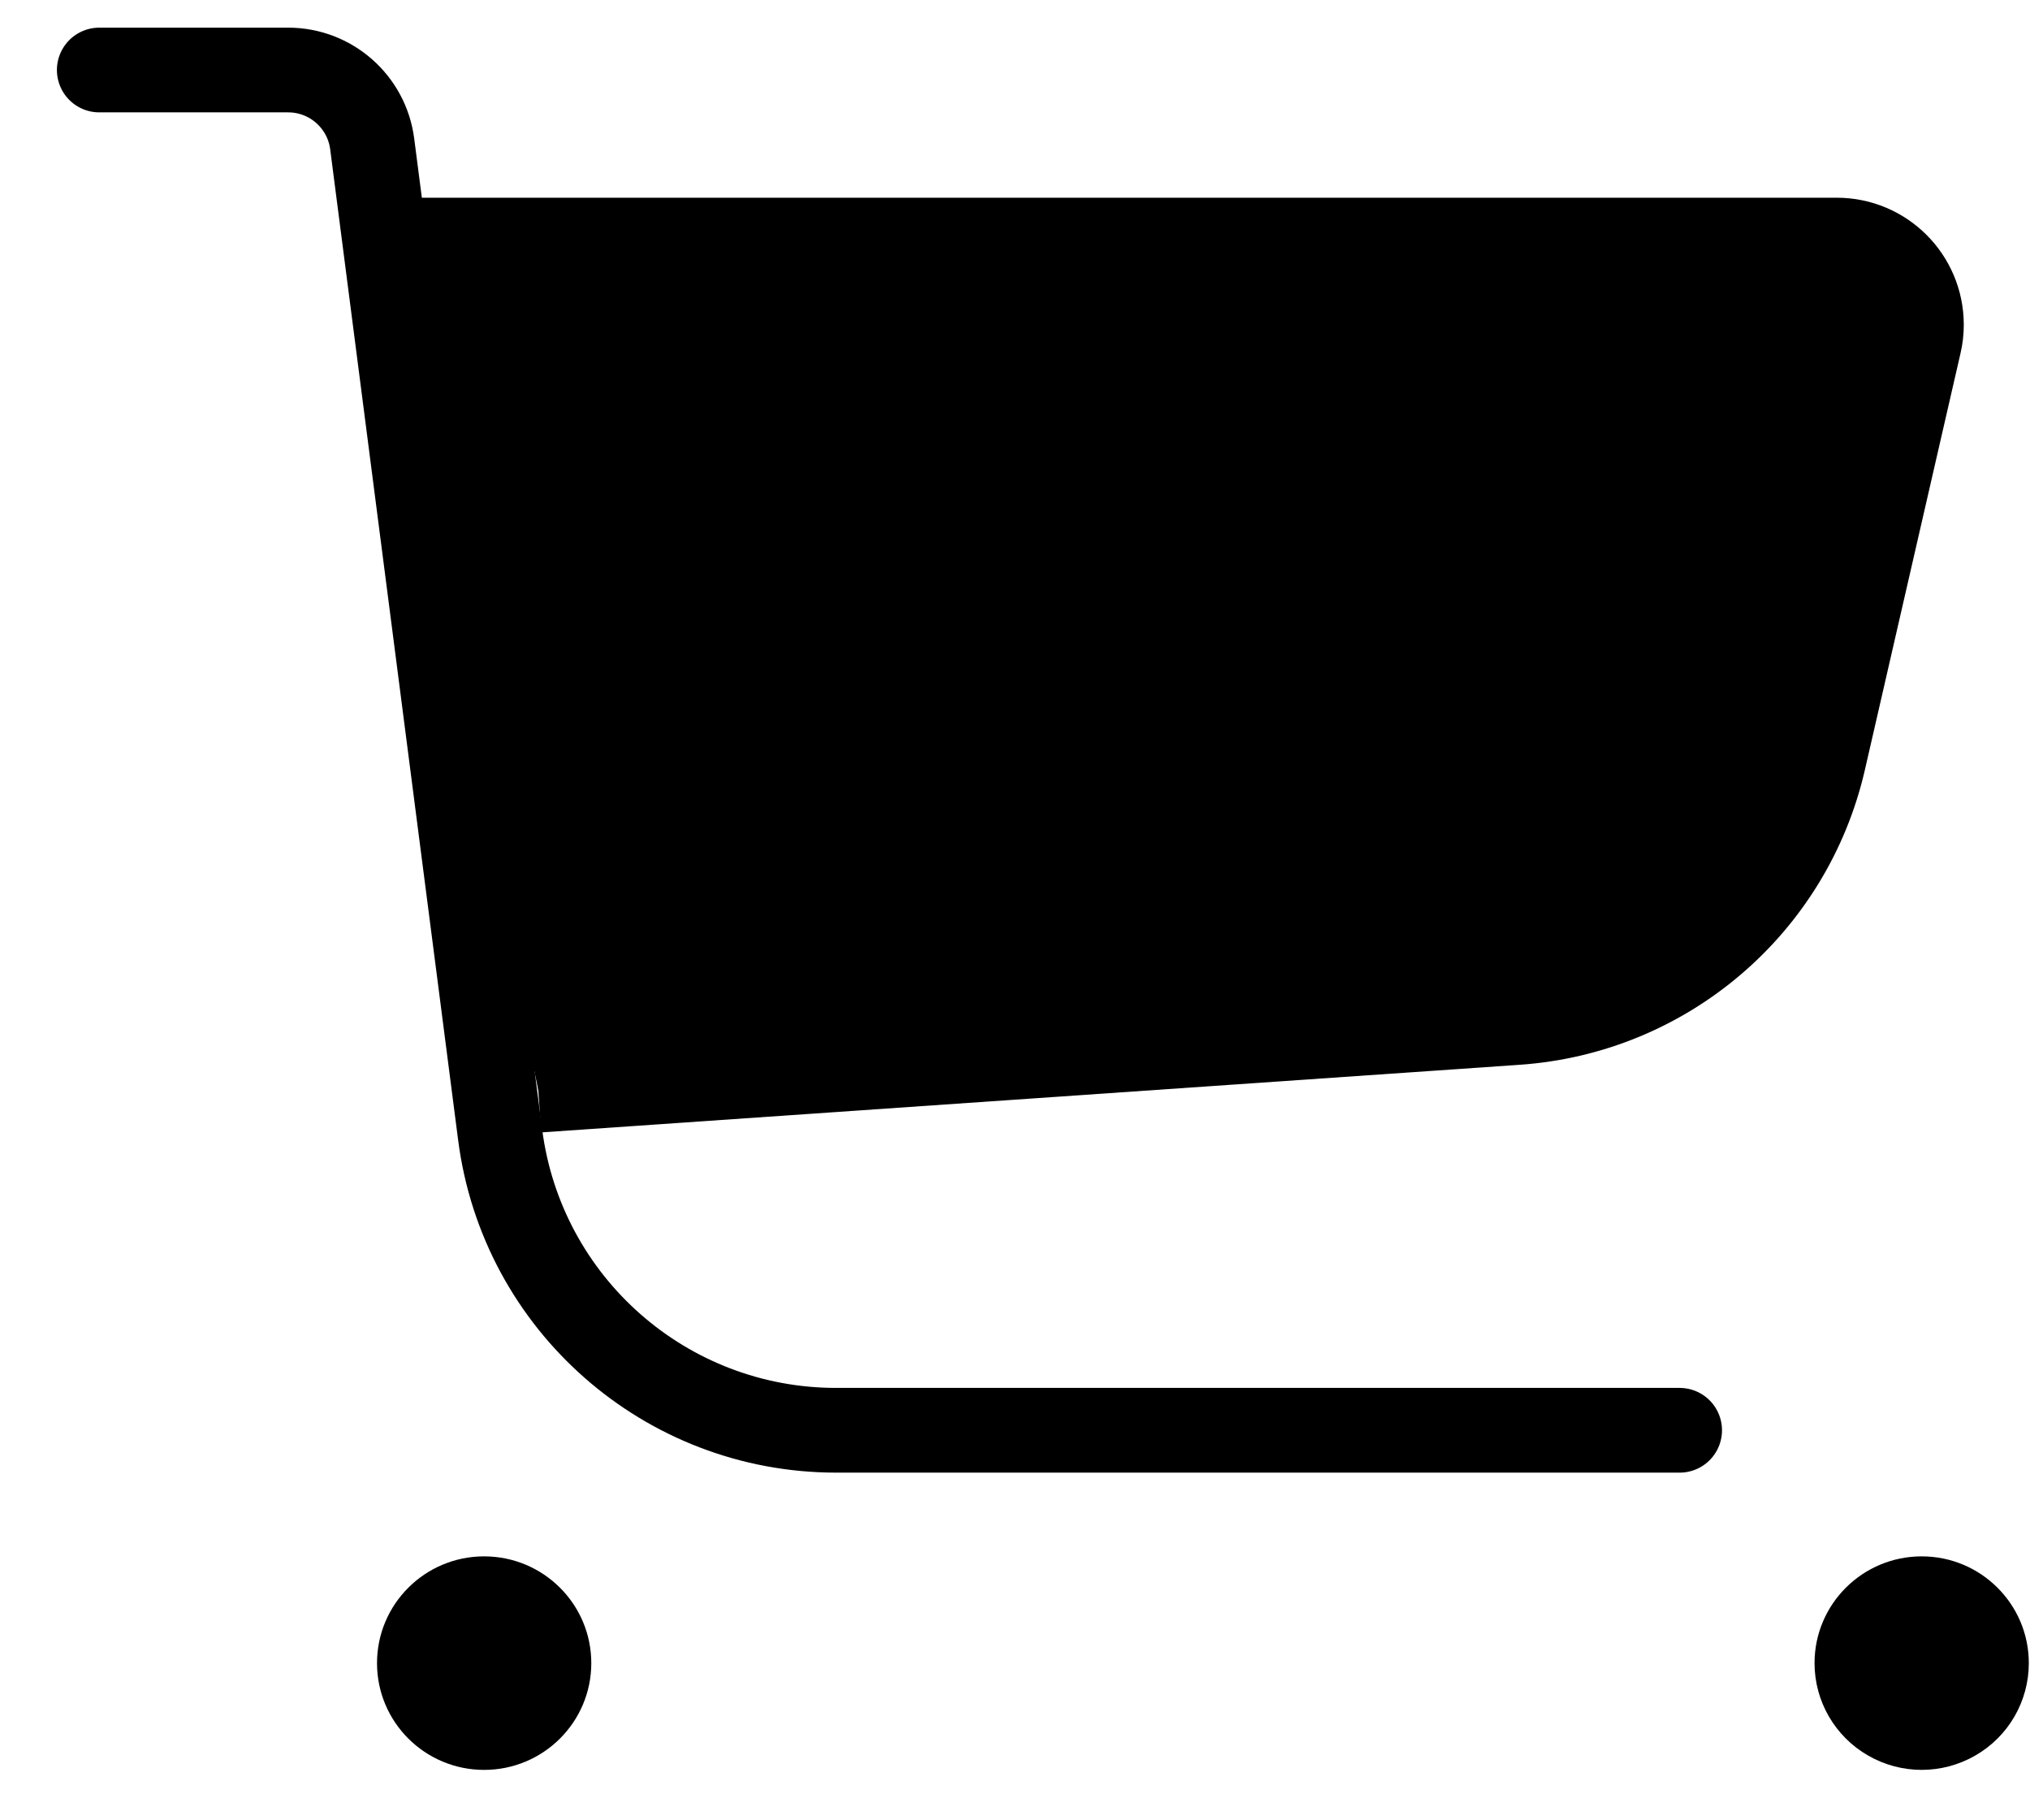<svg width="29px" height="26px" viewBox="0 0 29 26" version="1.1" xmlns="http://www.w3.org/2000/svg" xmlns:xlink="http://www.w3.org/1999/xlink"><g id="购物车" stroke="none" stroke-width="1" fill="none" fill-rule="evenodd"><g id="1-购物车-空" transform="translate(-19, -628)"><g id="购物车" transform="translate(0, 615)"><g id="Group-10"><g id="Group-8" transform="translate(19, 13)"><g id="Group-2" transform="translate(1, 1)"><path d="M24.922,22.755 C24.922,23.3 25.214,23.803 25.687,24.075 C26.161,24.348 26.744,24.348 27.218,24.075 C27.692,23.803 27.983,23.3 27.983,22.755 C27.983,21.913 27.298,21.23 26.453,21.23 C25.607,21.23 24.922,21.913 24.922,22.755 Z" id="Shape" fill="currentColor" fill-rule="nonzero"></path><path d="M4.386,22.755 C4.386,23.597 5.071,24.28 5.916,24.28 C6.762,24.28 7.447,23.597 7.447,22.755 C7.447,21.913 6.762,21.23 5.916,21.23 C5.071,21.23 4.386,21.913 4.386,22.755 Z" id="Shape" fill="currentColor" fill-rule="nonzero"></path><path d="M4.181,2.429 L25.239,2.429 C25.907,2.429 26.449,2.97 26.449,3.639 C26.449,3.73 26.439,3.82 26.418,3.909 L25.052,9.859 C24.576,11.937 22.796,13.458 20.669,13.605 L6.69,14.571" id="Path-3" stroke="currentColor" stroke-width="1.21" fill="currentColor"></path><path d="M0.418,-7.10542736e-15 L3.117,-6.88338275e-15 C3.725,-6.99513737e-15 4.239,0.452 4.317,1.055 L6.145,15.208 C6.456,17.622 8.511,19.429 10.945,19.429 L22.995,19.429" id="Path-2" stroke="currentColor" stroke-width="1.21" stroke-linecap="round" stroke-linejoin="round"></path></g></g></g></g></g></g></svg>